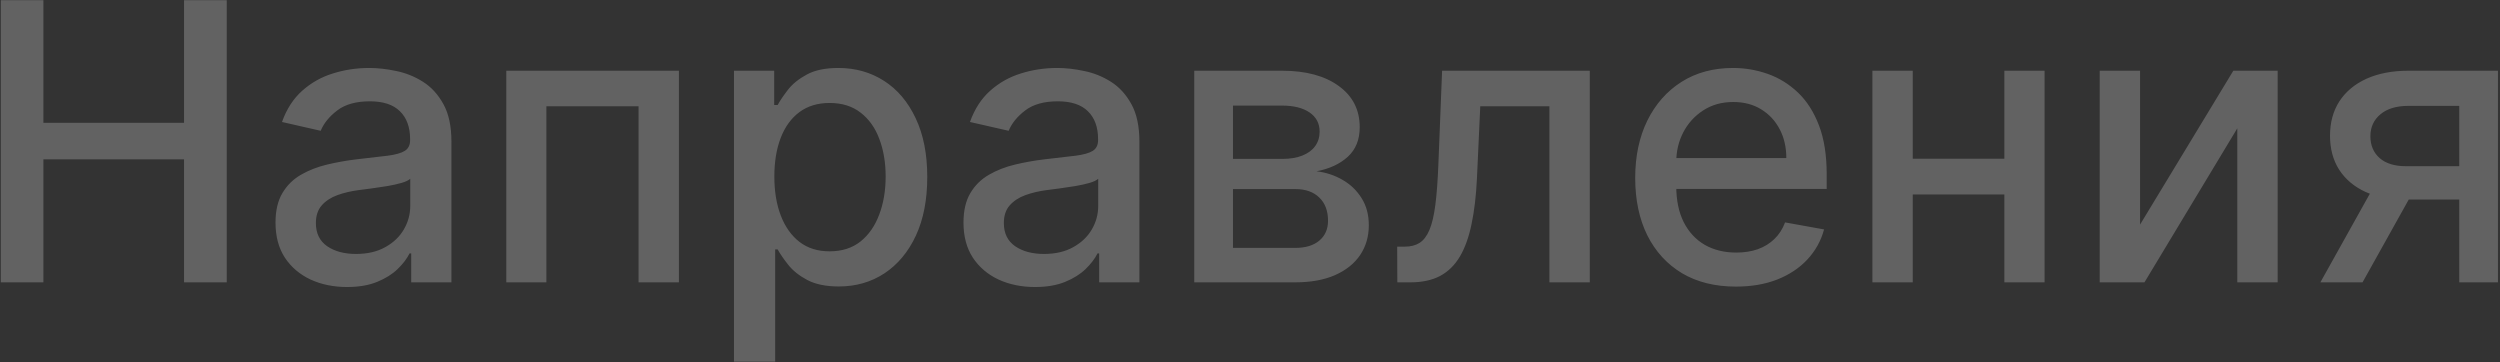 <svg width="1160" height="168" viewBox="0 0 1160 168" fill="none" xmlns="http://www.w3.org/2000/svg">
<rect x="0" y="0" width="1160" height="168" fill="#333333" stroke="none"/>
<path opacity="0.25" d="M0.382 131V0.091H20.134V56.98H85.396V0.091H105.212V131H85.396V73.919H20.134V131H0.382ZM161.014 133.173C154.793 133.173 149.168 132.023 144.139 129.722C139.111 127.378 135.126 123.99 132.186 119.558C129.288 115.126 127.839 109.693 127.839 103.259C127.839 97.719 128.905 93.159 131.036 89.579C133.166 86 136.043 83.166 139.665 81.078C143.287 78.99 147.335 77.413 151.81 76.348C156.284 75.283 160.844 74.473 165.489 73.919C171.369 73.237 176.142 72.683 179.807 72.257C183.472 71.788 186.135 71.043 187.797 70.02C189.459 68.997 190.29 67.335 190.29 65.034V64.587C190.29 59.004 188.713 54.679 185.56 51.611C182.449 48.543 177.804 47.008 171.625 47.008C165.19 47.008 160.119 48.436 156.412 51.291C152.747 54.104 150.212 57.236 148.805 60.688L130.844 56.597C132.974 50.631 136.085 45.815 140.176 42.151C144.31 38.443 149.061 35.758 154.43 34.097C159.8 32.392 165.446 31.54 171.369 31.54C175.29 31.54 179.445 32.008 183.834 32.946C188.266 33.841 192.399 35.503 196.234 37.932C200.112 40.361 203.287 43.834 205.759 48.351C208.23 52.825 209.466 58.642 209.466 65.801V131H190.801V117.577H190.034C188.798 120.048 186.945 122.477 184.473 124.864C182.001 127.25 178.827 129.232 174.949 130.808C171.071 132.385 166.426 133.173 161.014 133.173ZM165.169 117.832C170.453 117.832 174.97 116.788 178.72 114.7C182.513 112.612 185.389 109.885 187.349 106.518C189.352 103.109 190.354 99.466 190.354 95.588V82.932C189.672 83.614 188.351 84.253 186.391 84.849C184.473 85.403 182.278 85.894 179.807 86.32C177.335 86.703 174.928 87.065 172.584 87.406C170.24 87.704 168.28 87.96 166.703 88.173C162.996 88.642 159.608 89.43 156.54 90.538C153.514 91.646 151.085 93.244 149.253 95.332C147.463 97.378 146.568 100.105 146.568 103.514C146.568 108.244 148.315 111.824 151.81 114.253C155.304 116.639 159.757 117.832 165.169 117.832ZM234.922 131V32.818H315.015V131H296.286V49.31H253.523V131H234.922ZM340.567 167.818V32.818H359.232V48.734H360.83C361.938 46.689 363.536 44.324 365.624 41.639C367.712 38.955 370.609 36.611 374.317 34.608C378.024 32.562 382.925 31.54 389.018 31.54C396.945 31.54 404.018 33.543 410.24 37.548C416.462 41.554 421.341 47.328 424.878 54.871C428.457 62.413 430.247 71.49 430.247 82.101C430.247 92.712 428.479 101.81 424.942 109.395C421.405 116.937 416.547 122.754 410.368 126.845C404.189 130.893 397.136 132.918 389.21 132.918C383.244 132.918 378.365 131.916 374.572 129.913C370.822 127.911 367.882 125.567 365.751 122.882C363.621 120.197 361.98 117.811 360.83 115.723H359.679V167.818H340.567ZM359.295 81.909C359.295 88.812 360.297 94.864 362.3 100.062C364.303 105.261 367.2 109.331 370.993 112.271C374.786 115.169 379.43 116.618 384.928 116.618C390.638 116.618 395.411 115.105 399.246 112.08C403.081 109.011 405.979 104.857 407.939 99.615C409.942 94.374 410.943 88.472 410.943 81.909C410.943 75.432 409.963 69.615 408.003 64.459C406.085 59.303 403.188 55.233 399.31 52.25C395.474 49.267 390.68 47.776 384.928 47.776C379.388 47.776 374.7 49.203 370.865 52.058C367.072 54.913 364.196 58.898 362.236 64.011C360.276 69.125 359.295 75.091 359.295 81.909ZM480.233 133.173C474.011 133.173 468.386 132.023 463.358 129.722C458.33 127.378 454.345 123.99 451.405 119.558C448.507 115.126 447.058 109.693 447.058 103.259C447.058 97.719 448.124 93.159 450.254 89.579C452.385 86 455.261 83.166 458.884 81.078C462.506 78.99 466.554 77.413 471.028 76.348C475.503 75.283 480.063 74.473 484.707 73.919C490.588 73.237 495.361 72.683 499.026 72.257C502.69 71.788 505.354 71.043 507.016 70.02C508.678 68.997 509.509 67.335 509.509 65.034V64.587C509.509 59.004 507.932 54.679 504.778 51.611C501.668 48.543 497.023 47.008 490.844 47.008C484.409 47.008 479.338 48.436 475.631 51.291C471.966 54.104 469.43 57.236 468.024 60.688L450.062 56.597C452.193 50.631 455.304 45.815 459.395 42.151C463.528 38.443 468.28 35.758 473.649 34.097C479.018 32.392 484.665 31.54 490.588 31.54C494.509 31.54 498.663 32.008 503.053 32.946C507.484 33.841 511.618 35.503 515.453 37.932C519.331 40.361 522.506 43.834 524.977 48.351C527.449 52.825 528.685 58.642 528.685 65.801V131H510.02V117.577H509.253C508.017 120.048 506.163 122.477 503.692 124.864C501.22 127.25 498.045 129.232 494.168 130.808C490.29 132.385 485.645 133.173 480.233 133.173ZM484.388 117.832C489.672 117.832 494.189 116.788 497.939 114.7C501.732 112.612 504.608 109.885 506.568 106.518C508.571 103.109 509.572 99.466 509.572 95.588V82.932C508.891 83.614 507.57 84.253 505.609 84.849C503.692 85.403 501.497 85.894 499.026 86.32C496.554 86.703 494.146 87.065 491.803 87.406C489.459 87.704 487.499 87.96 485.922 88.173C482.214 88.642 478.827 89.43 475.759 90.538C472.733 91.646 470.304 93.244 468.472 95.332C466.682 97.378 465.787 100.105 465.787 103.514C465.787 108.244 467.534 111.824 471.028 114.253C474.523 116.639 478.976 117.832 484.388 117.832ZM554.141 131V32.818H594.858C605.938 32.818 614.716 35.183 621.194 39.913C627.671 44.601 630.909 50.972 630.909 59.026C630.909 64.778 629.077 69.338 625.412 72.704C621.748 76.071 616.89 78.329 610.838 79.48C615.228 79.992 619.255 81.312 622.919 83.443C626.584 85.531 629.525 88.344 631.74 91.881C633.999 95.418 635.128 99.636 635.128 104.537C635.128 109.736 633.786 114.338 631.101 118.344C628.417 122.307 624.517 125.418 619.404 127.676C614.333 129.892 608.218 131 601.059 131H554.141ZM572.103 115.02H601.059C605.789 115.02 609.496 113.891 612.181 111.632C614.865 109.374 616.208 106.305 616.208 102.428C616.208 97.868 614.865 94.288 612.181 91.689C609.496 89.047 605.789 87.726 601.059 87.726H572.103V115.02ZM572.103 73.727H595.05C598.63 73.727 601.698 73.216 604.255 72.193C606.854 71.171 608.836 69.722 610.199 67.847C611.605 65.929 612.309 63.67 612.309 61.071C612.309 57.278 610.753 54.317 607.642 52.186C604.532 50.055 600.27 48.99 594.858 48.99H572.103V73.727ZM648.36 131L648.296 114.445H651.811C654.539 114.445 656.819 113.869 658.651 112.719C660.526 111.526 662.06 109.523 663.253 106.71C664.446 103.898 665.363 100.02 666.002 95.077C666.641 90.091 667.11 83.827 667.408 76.284L669.134 32.818H737.657V131H718.928V49.31H686.84L685.306 82.676C684.922 90.773 684.091 97.847 682.813 103.898C681.577 109.949 679.766 114.999 677.38 119.047C674.993 123.053 671.925 126.057 668.175 128.06C664.425 130.02 659.865 131 654.496 131H648.36ZM805.46 132.982C795.787 132.982 787.456 130.915 780.467 126.781C773.521 122.605 768.152 116.746 764.359 109.203C760.609 101.618 758.734 92.733 758.734 82.548C758.734 72.492 760.609 63.628 764.359 55.957C768.152 48.287 773.436 42.3 780.212 37.996C787.03 33.692 794.999 31.54 804.118 31.54C809.658 31.54 815.027 32.456 820.226 34.288C825.425 36.121 830.091 38.997 834.224 42.918C838.358 46.838 841.618 51.93 844.004 58.195C846.391 64.416 847.584 71.98 847.584 80.886V87.662H769.537V73.344H828.855C828.855 68.315 827.832 63.862 825.787 59.984C823.741 56.064 820.865 52.974 817.158 50.716C813.493 48.457 809.189 47.328 804.246 47.328C798.876 47.328 794.189 48.649 790.183 51.291C786.22 53.891 783.152 57.3 780.979 61.519C778.848 65.695 777.783 70.233 777.783 75.133V86.32C777.783 92.882 778.933 98.465 781.234 103.067C783.578 107.669 786.838 111.185 791.014 113.614C795.19 116 800.07 117.193 805.652 117.193C809.274 117.193 812.577 116.682 815.56 115.659C818.543 114.594 821.121 113.017 823.294 110.929C825.467 108.841 827.129 106.263 828.28 103.195L846.369 106.455C844.92 111.781 842.321 116.447 838.571 120.453C834.864 124.416 830.197 127.506 824.572 129.722C818.99 131.895 812.619 132.982 805.46 132.982ZM935.331 73.663V90.219H882.149V73.663H935.331ZM887.518 32.818V131H868.789V32.818H887.518ZM948.69 32.818V131H930.025V32.818H948.69ZM992.987 104.217L1036.26 32.818H1056.84V131H1038.11V59.537L995.032 131H974.258V32.818H992.987V104.217ZM1141.09 131V49.118H1117.57C1111.99 49.118 1107.64 50.418 1104.53 53.017C1101.42 55.617 1099.86 59.026 1099.86 63.244C1099.86 67.421 1101.29 70.787 1104.14 73.344C1107.04 75.858 1111.09 77.115 1116.29 77.115H1146.65V92.584H1116.29C1109.05 92.584 1102.78 91.391 1097.5 89.004C1092.26 86.575 1088.21 83.145 1085.35 78.713C1082.54 74.281 1081.13 69.04 1081.13 62.989C1081.13 56.81 1082.58 51.483 1085.48 47.008C1088.42 42.492 1092.62 38.997 1098.07 36.526C1103.57 34.054 1110.07 32.818 1117.57 32.818H1159.05V131H1141.09ZM1076.66 131L1104.34 81.398H1123.9L1096.22 131H1076.66Z" fill="#F3F3F3"/>
</svg>
